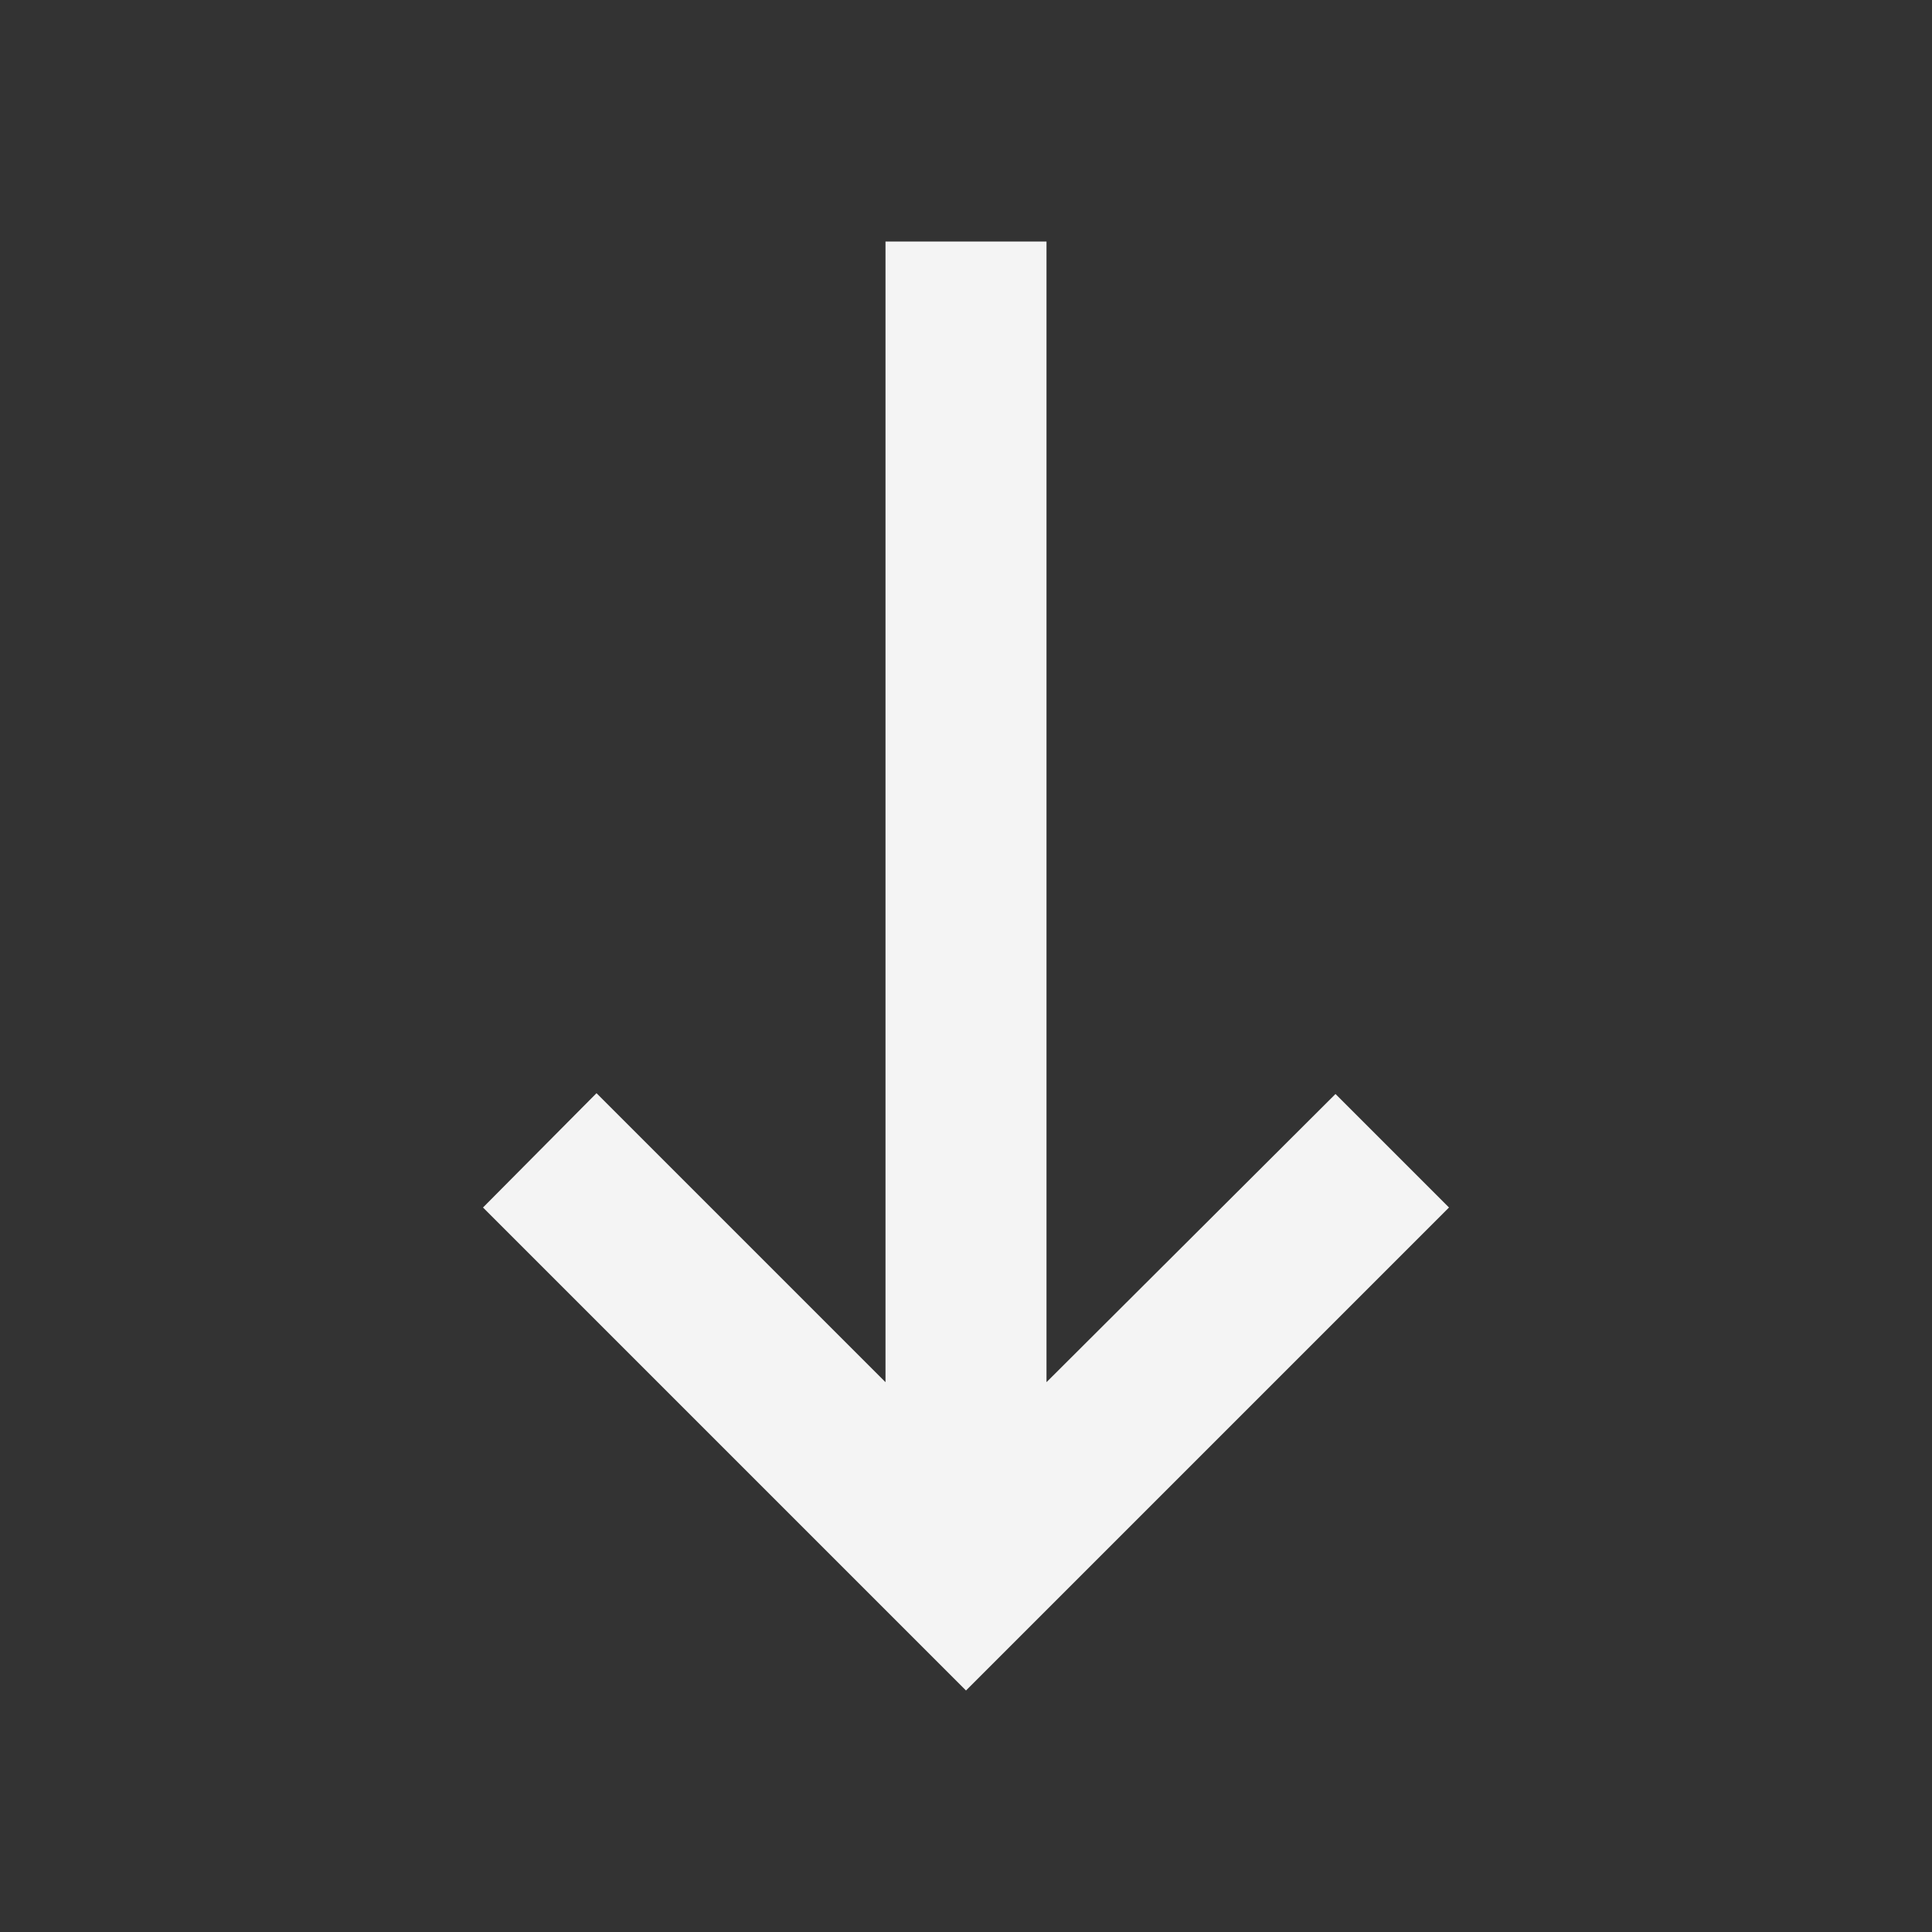 <svg width="48" height="48" viewBox="0 0 48 48" fill="none" xmlns="http://www.w3.org/2000/svg">
<rect x="0" y="0" width="48" height="48" fill="#333333" stroke="none"/>
<path d="M33.18 27.18L26 34.34V6H22V34.34L14.82 27.16L12 30L24 42L36 30L33.18 27.18Z" fill="#F4F4F4"/>
</svg>
